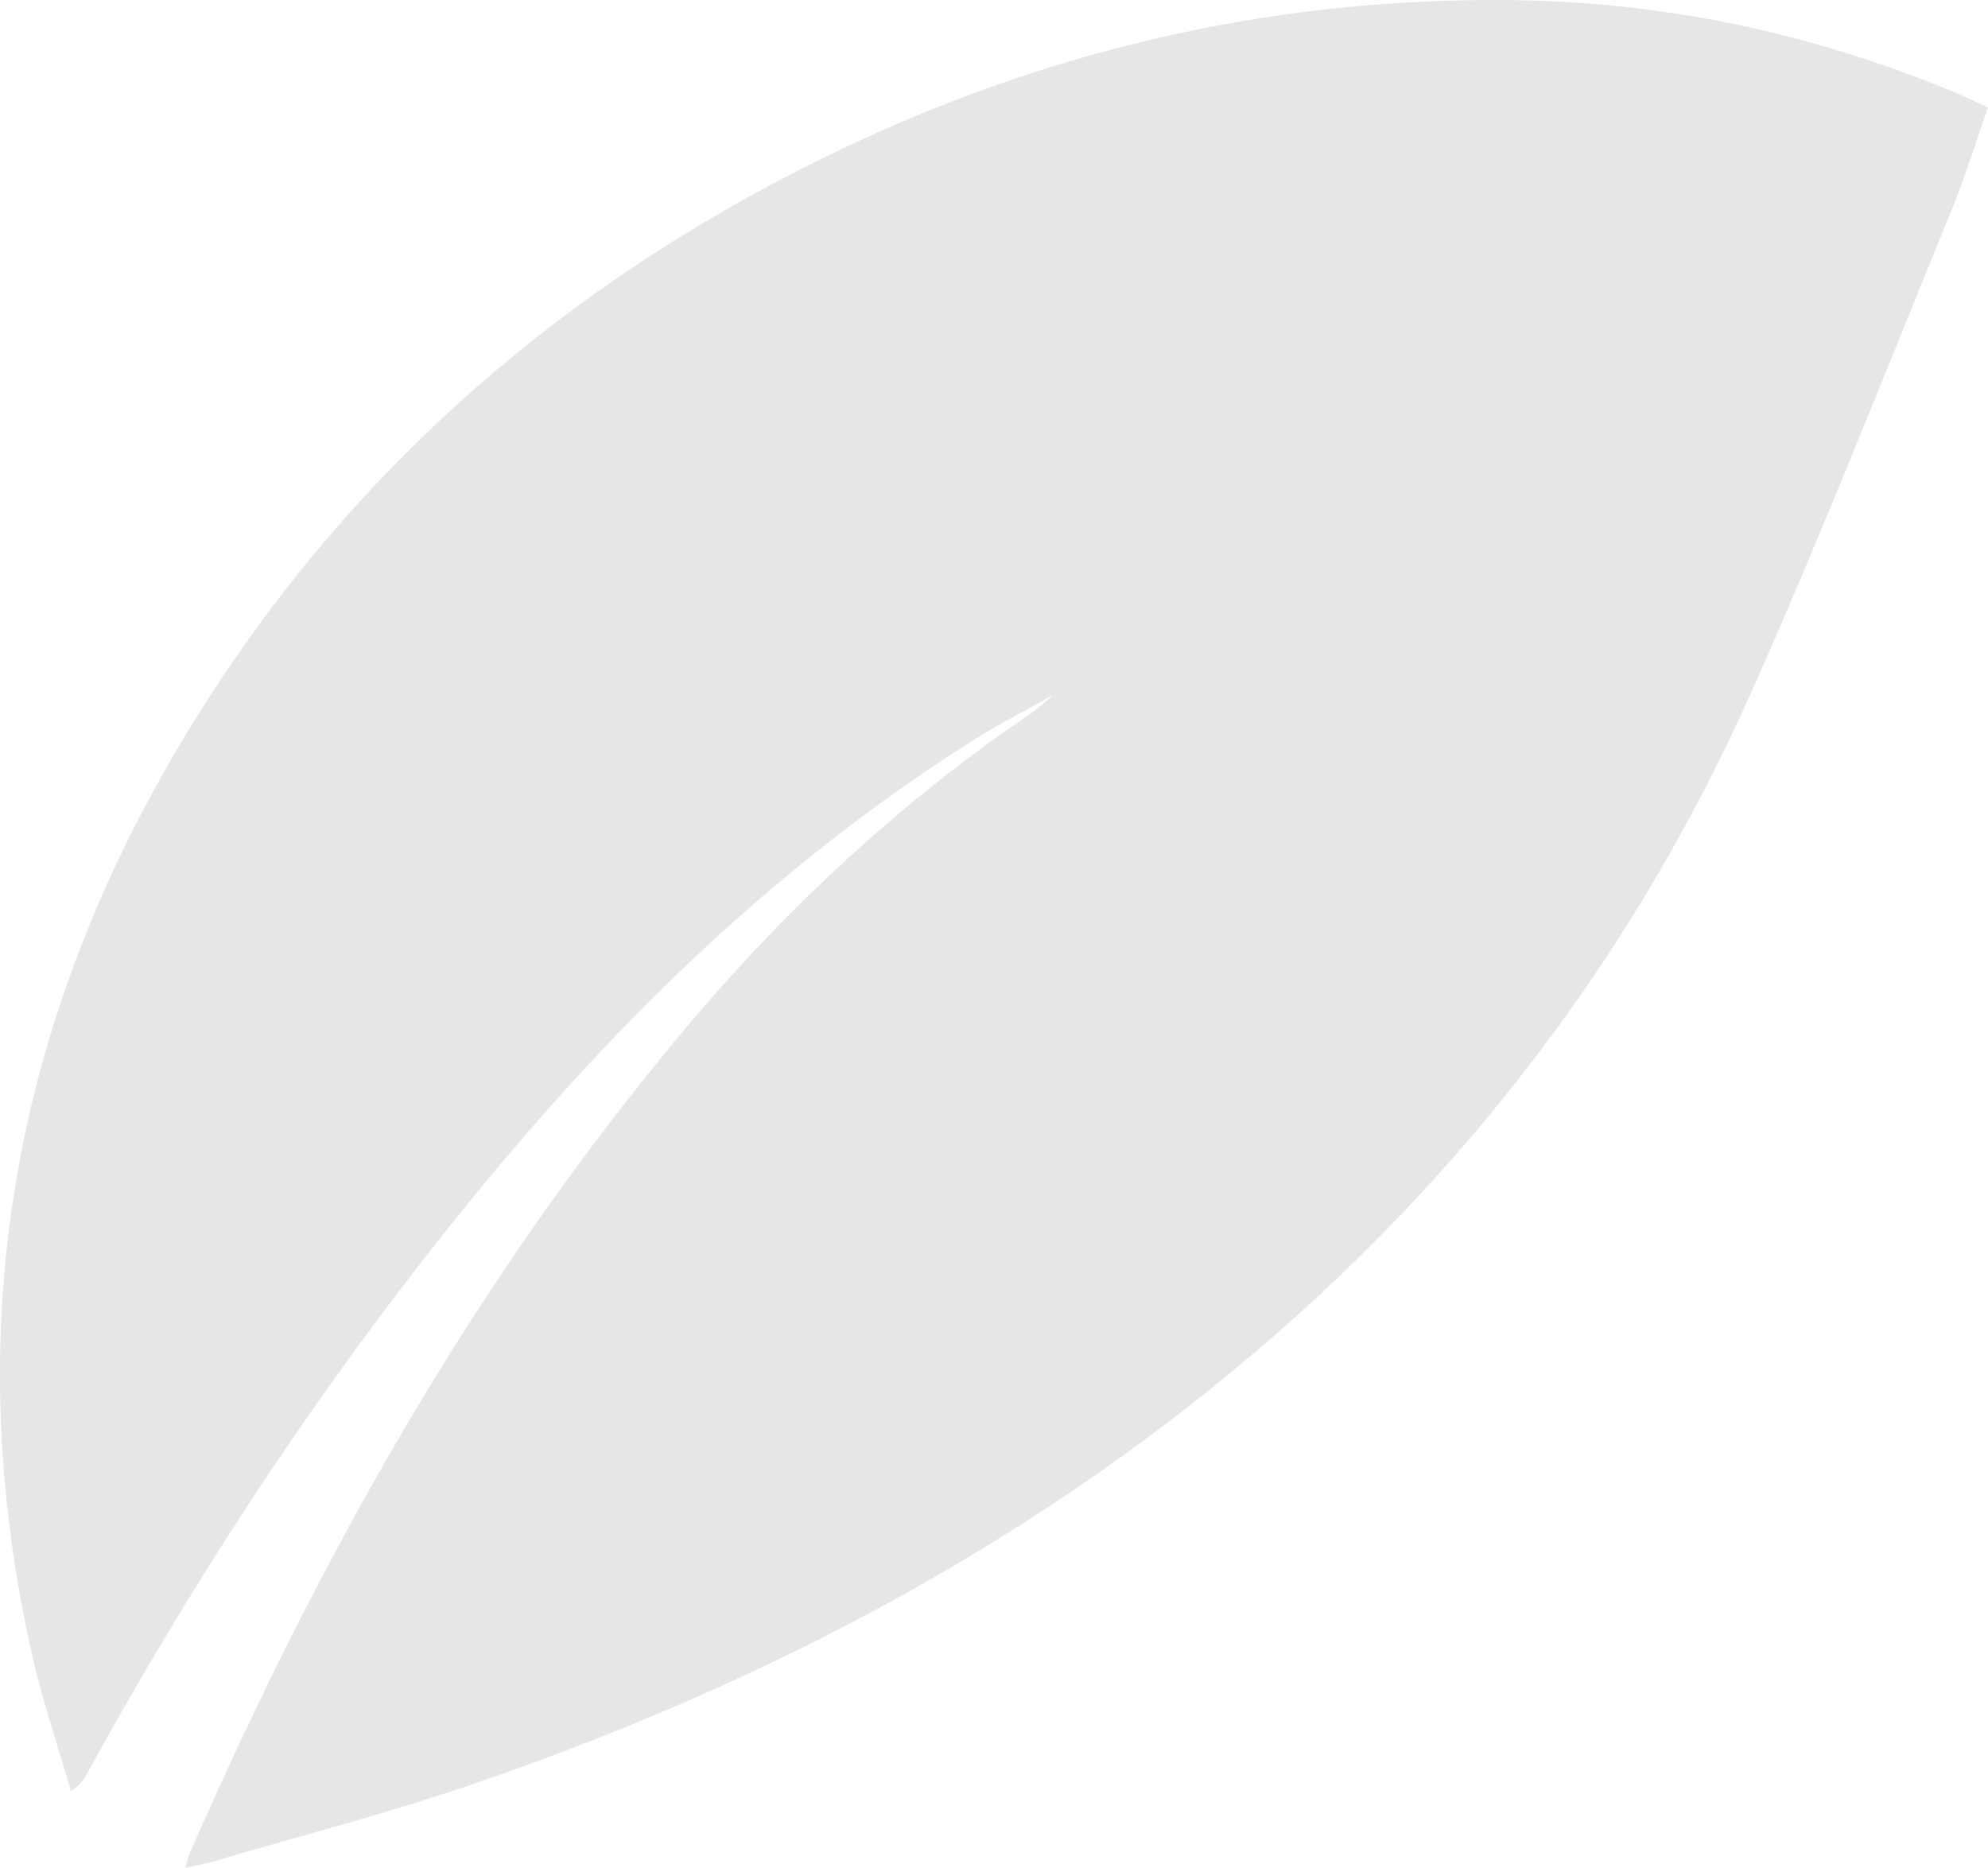 
<svg width="875" height="822" viewBox="0 0 875 822" fill="none" xmlns="http://www.w3.org/2000/svg">
<path d="M81.534 822C82.453 819.093 82.858 817.175 83.639 815.386C140.114 686.332 208.833 562.998 302.558 451.6C341.671 405.109 386.007 362.72 436.717 325.83C445.645 319.333 455.36 313.686 463.507 305.884C451.906 312.409 439.938 318.473 428.764 325.526C329.945 387.896 253 468.519 184.833 556.299C129.556 627.476 81.291 702.294 38.657 780C37.106 782.825 35.46 785.606 31.246 788.383C25.484 768.358 18.68 748.519 14.12 728.285C-19.556 579.033 7.194 438.192 92.355 306.418C157.669 205.365 247.864 125.577 363.067 69.16C456.274 23.539 556.137 -0.889 663.409 0.025C732.171 0.609 797.117 14.561 859.176 40.157C864.249 42.253 869.162 44.654 875 47.299C869.483 62.904 864.754 78.419 858.579 93.474C829.77 163.728 802.119 234.394 771.167 303.905C716.307 427.129 633.398 533.575 520.53 621.017C428.019 692.684 322.85 745.868 208.628 785.059C170.735 798.063 131.576 808.162 92.971 819.526C89.631 820.508 86.112 821.024 81.543 821.994" fill="black" fill-opacity="0.1"/>
</svg>
